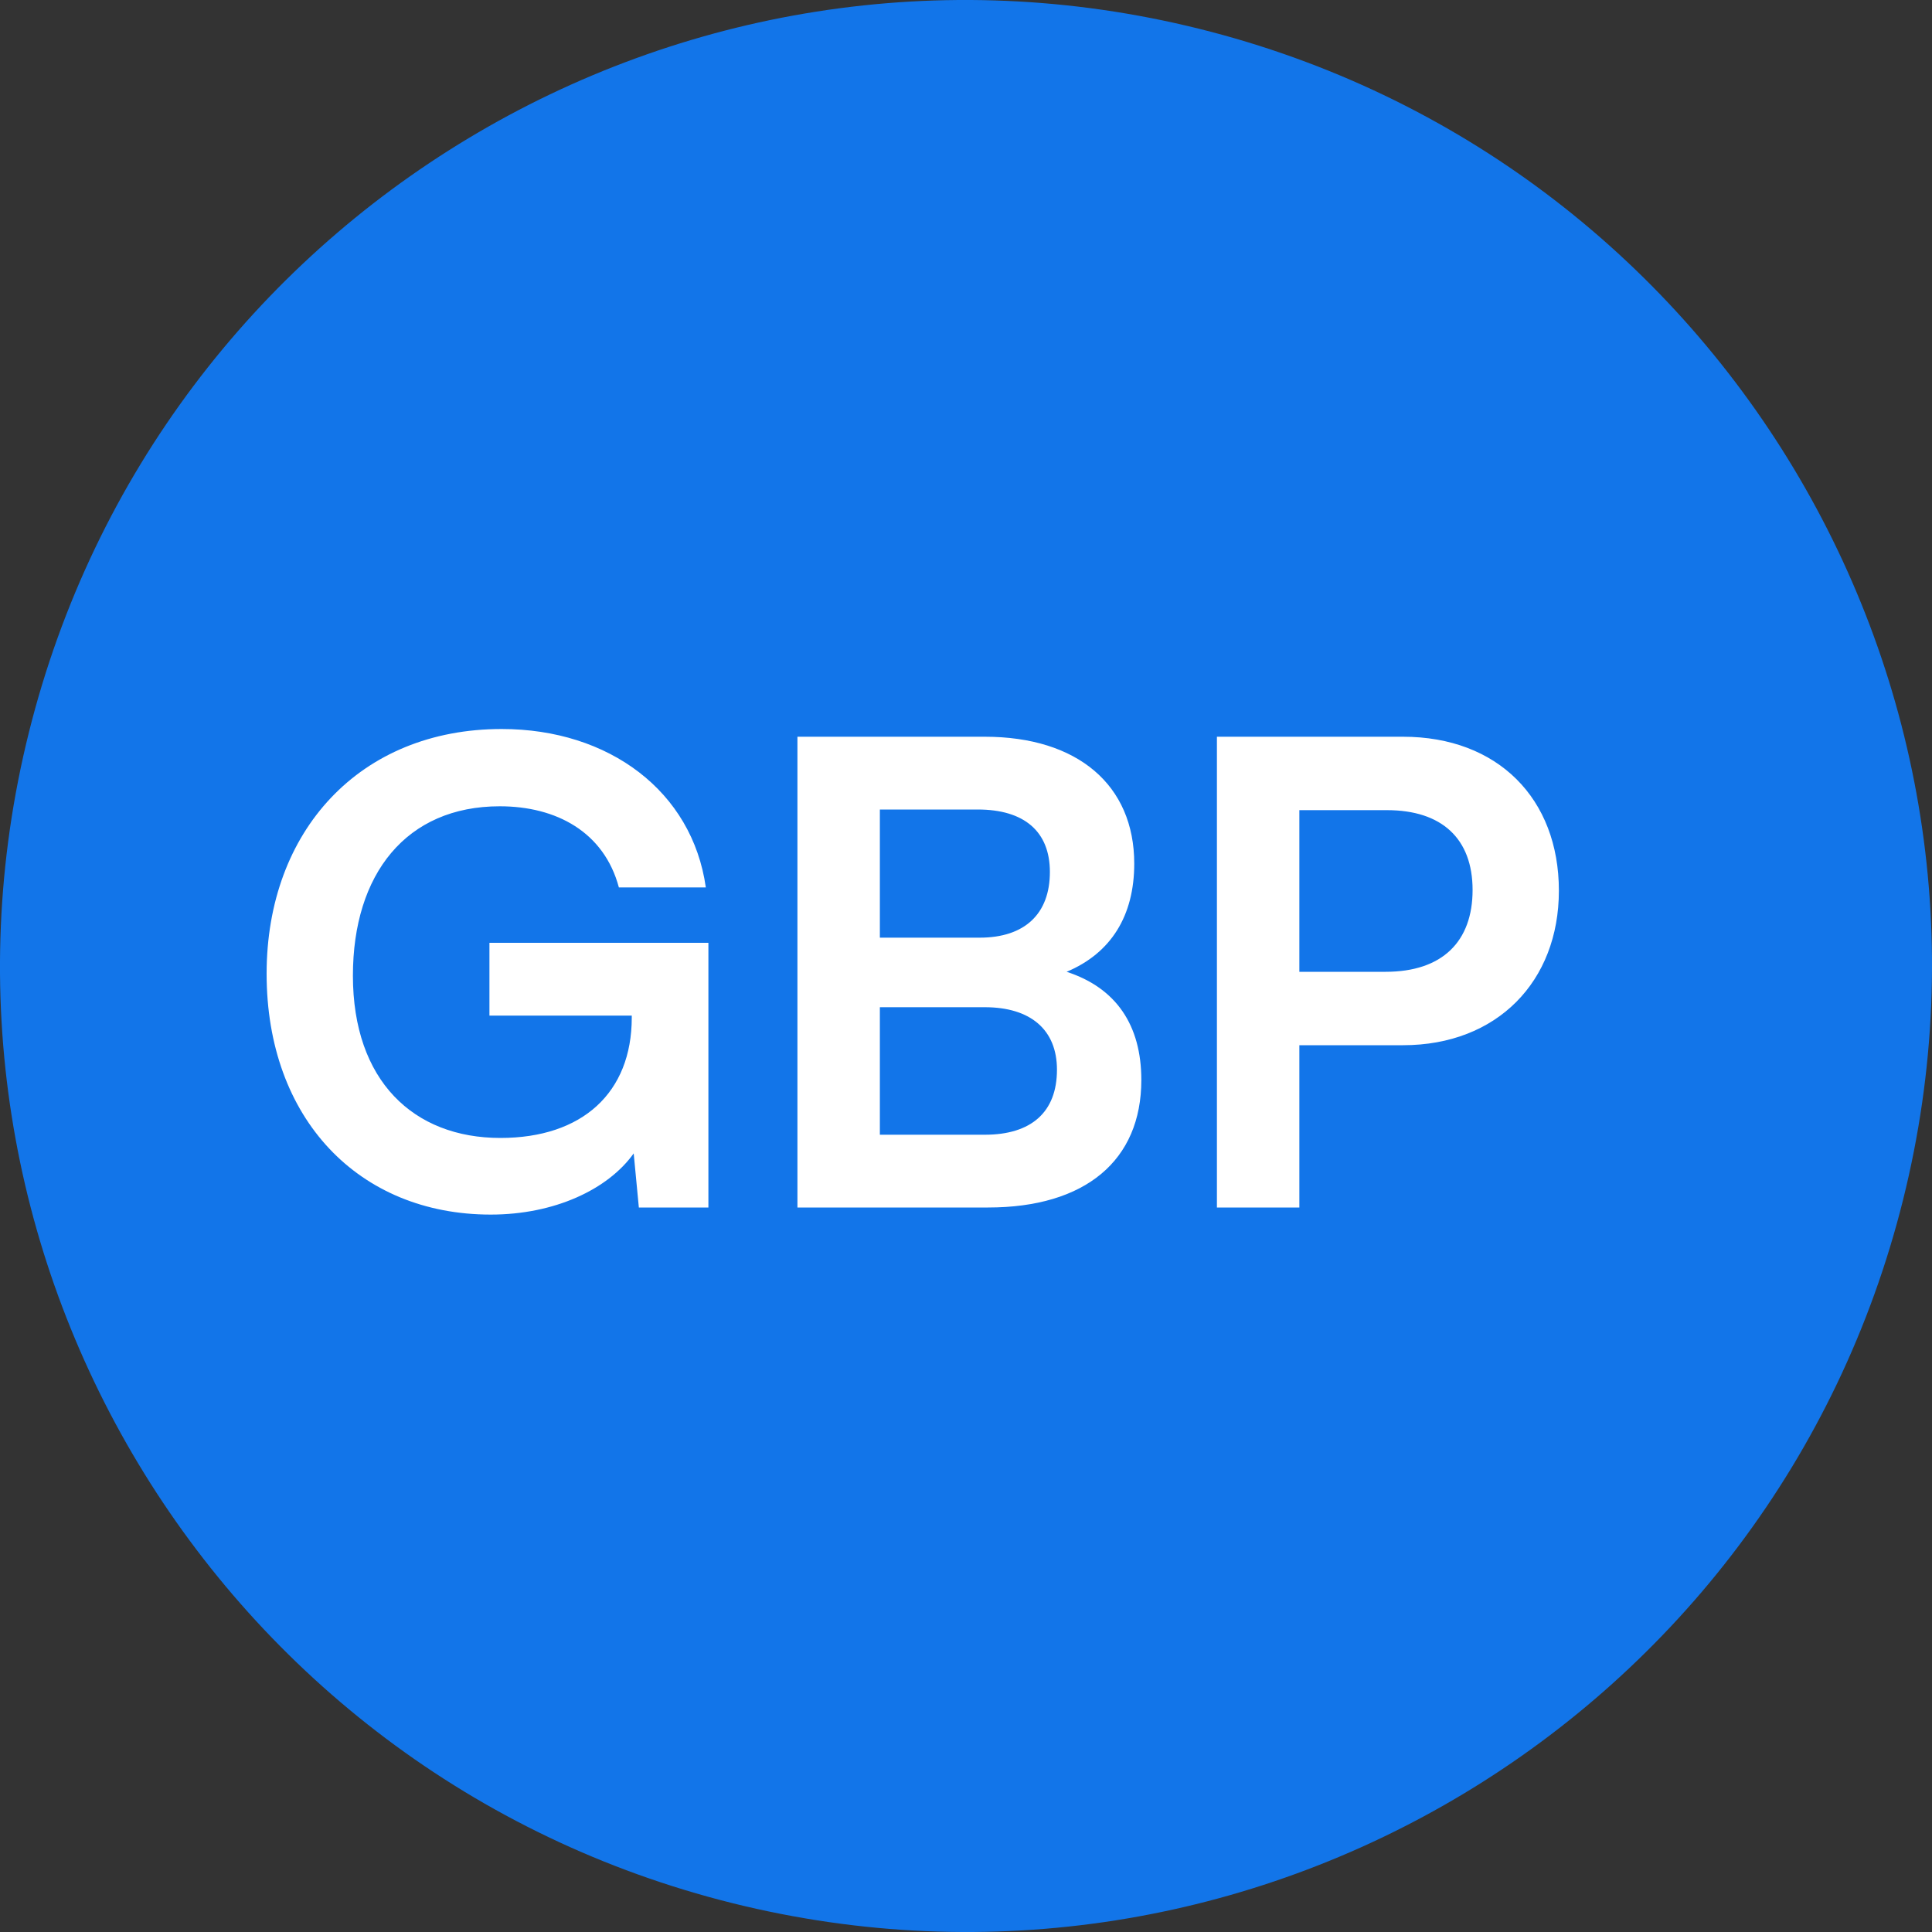 <svg width="24" height="24" viewBox="0 0 24 24" fill="none" xmlns="http://www.w3.org/2000/svg">
<rect x="0" y="0" width="24" height="24" fill="#333333" stroke="none"/>
<path d="M23.641 14.903C22.038 21.331 15.526 25.244 9.096 23.641C2.669 22.038 -1.244 15.527 0.359 9.098C1.962 2.669 8.473 -1.244 14.902 0.359C21.331 1.962 25.244 8.474 23.641 14.903Z" fill="#1275E9"/>
<path d="M6.208 10.016C5.048 10.016 4.384 10.856 4.384 12.12C4.384 13.424 5.136 14.136 6.216 14.136C7.232 14.136 7.848 13.576 7.848 12.64L7.848 12.616L6.08 12.616L6.08 11.712L8.8 11.712L8.8 15L7.936 15L7.872 14.328C7.552 14.776 6.888 15.088 6.096 15.088C4.456 15.088 3.312 13.896 3.312 12.096C3.312 10.32 4.472 9.056 6.232 9.056C7.568 9.056 8.6 9.832 8.768 11.024L7.688 11.024C7.504 10.336 6.912 10.016 6.208 10.016ZM9.906 15L9.906 9.152L12.234 9.152C13.386 9.152 14.09 9.752 14.09 10.728C14.09 11.376 13.802 11.84 13.25 12.072C13.866 12.272 14.178 12.736 14.178 13.416C14.178 14.416 13.482 15 12.274 15L9.906 15ZM12.146 10.056L10.93 10.056L10.93 11.648L12.17 11.648C12.73 11.648 13.042 11.352 13.042 10.832C13.042 10.328 12.722 10.056 12.146 10.056ZM12.234 12.512L10.93 12.512L10.93 14.096L12.234 14.096C12.81 14.096 13.13 13.816 13.13 13.288C13.13 12.792 12.802 12.512 12.234 12.512ZM17.429 12.984L16.141 12.984L16.141 15L15.117 15L15.117 9.152L17.429 9.152C18.605 9.152 19.365 9.92 19.365 11.064C19.365 12.192 18.597 12.984 17.429 12.984ZM17.229 10.064L16.141 10.064L16.141 12.072L17.213 12.072C17.917 12.072 18.293 11.696 18.293 11.056C18.293 10.416 17.909 10.064 17.229 10.064Z" fill="white"/>
</svg>
